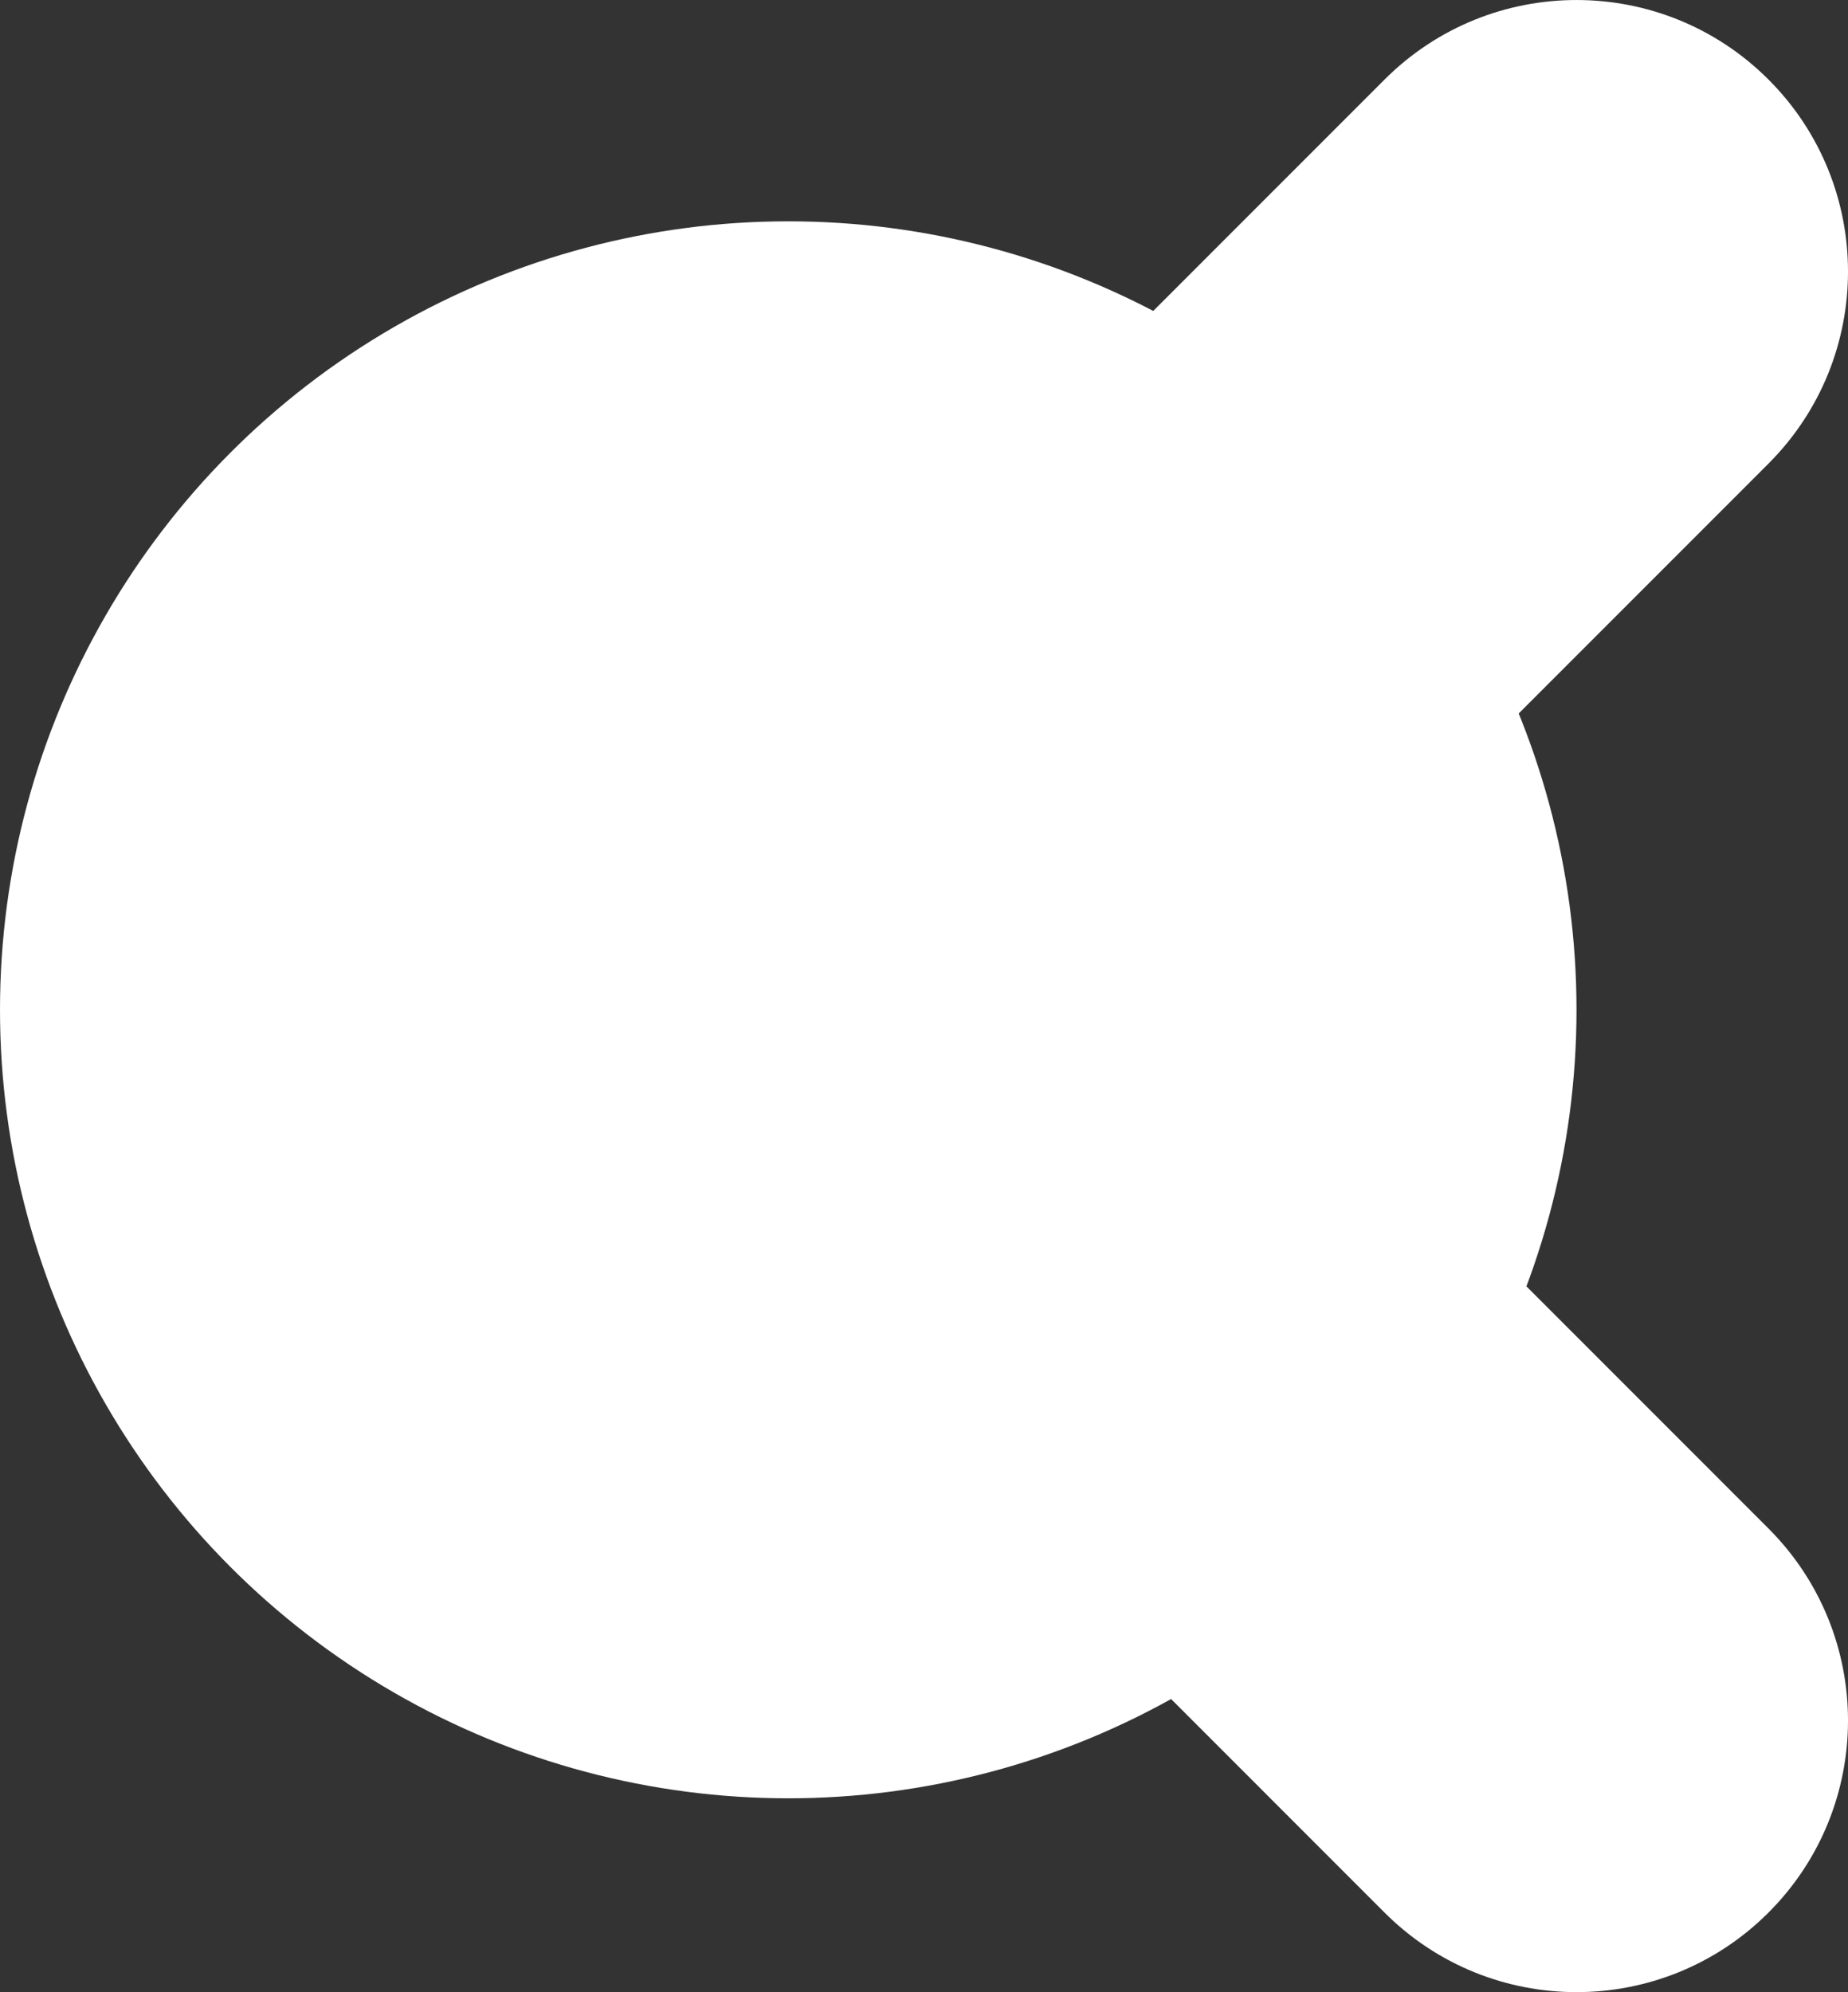 <?xml version="1.0" encoding="utf-8"?>
<!-- Generator: Adobe Illustrator 16.0.0, SVG Export Plug-In . SVG Version: 6.00 Build 0)  -->
<!DOCTYPE svg PUBLIC "-//W3C//DTD SVG 1.1//EN" "http://www.w3.org/Graphics/SVG/1.1/DTD/svg11.dtd">
<svg version="1.1" id="Layer_1" xmlns="http://www.w3.org/2000/svg" xmlns:xlink="http://www.w3.org/1999/xlink" x="0px" y="0px"
	 width="56.17px" height="60.532px" viewBox="0 0 56.17 60.532" enable-background="new 0 0 56.17 60.532" xml:space="preserve">
<rect x="0" y="0" width="56.17" height="60.532" fill="#333333" stroke="none"/>
<g>
	<circle fill="#FFFFFF" cx="23.959" cy="30.684" r="23.959"/>
	<g>
		<path fill="#FFFFFF" d="M25.904,38.517c-2.11,0-4.224-0.805-5.834-2.417c-3.223-3.222-3.223-8.447,0-11.669L42.084,2.417
			c3.222-3.222,8.447-3.222,11.669,0c3.223,3.222,3.223,8.447,0,11.67L31.74,36.1C30.13,37.712,28.018,38.517,25.904,38.517z"/>
	</g>
	<g>
		<path fill="#FFFFFF" d="M47.919,60.533c-2.112,0-4.225-0.807-5.835-2.417L20.07,36.1c-3.223-3.222-3.223-8.447,0-11.669
			c3.223-3.223,8.448-3.222,11.67,0l22.013,22.014c3.223,3.224,3.223,8.448,0,11.671C52.142,59.726,50.03,60.533,47.919,60.533z"/>
	</g>
</g>
</svg>
